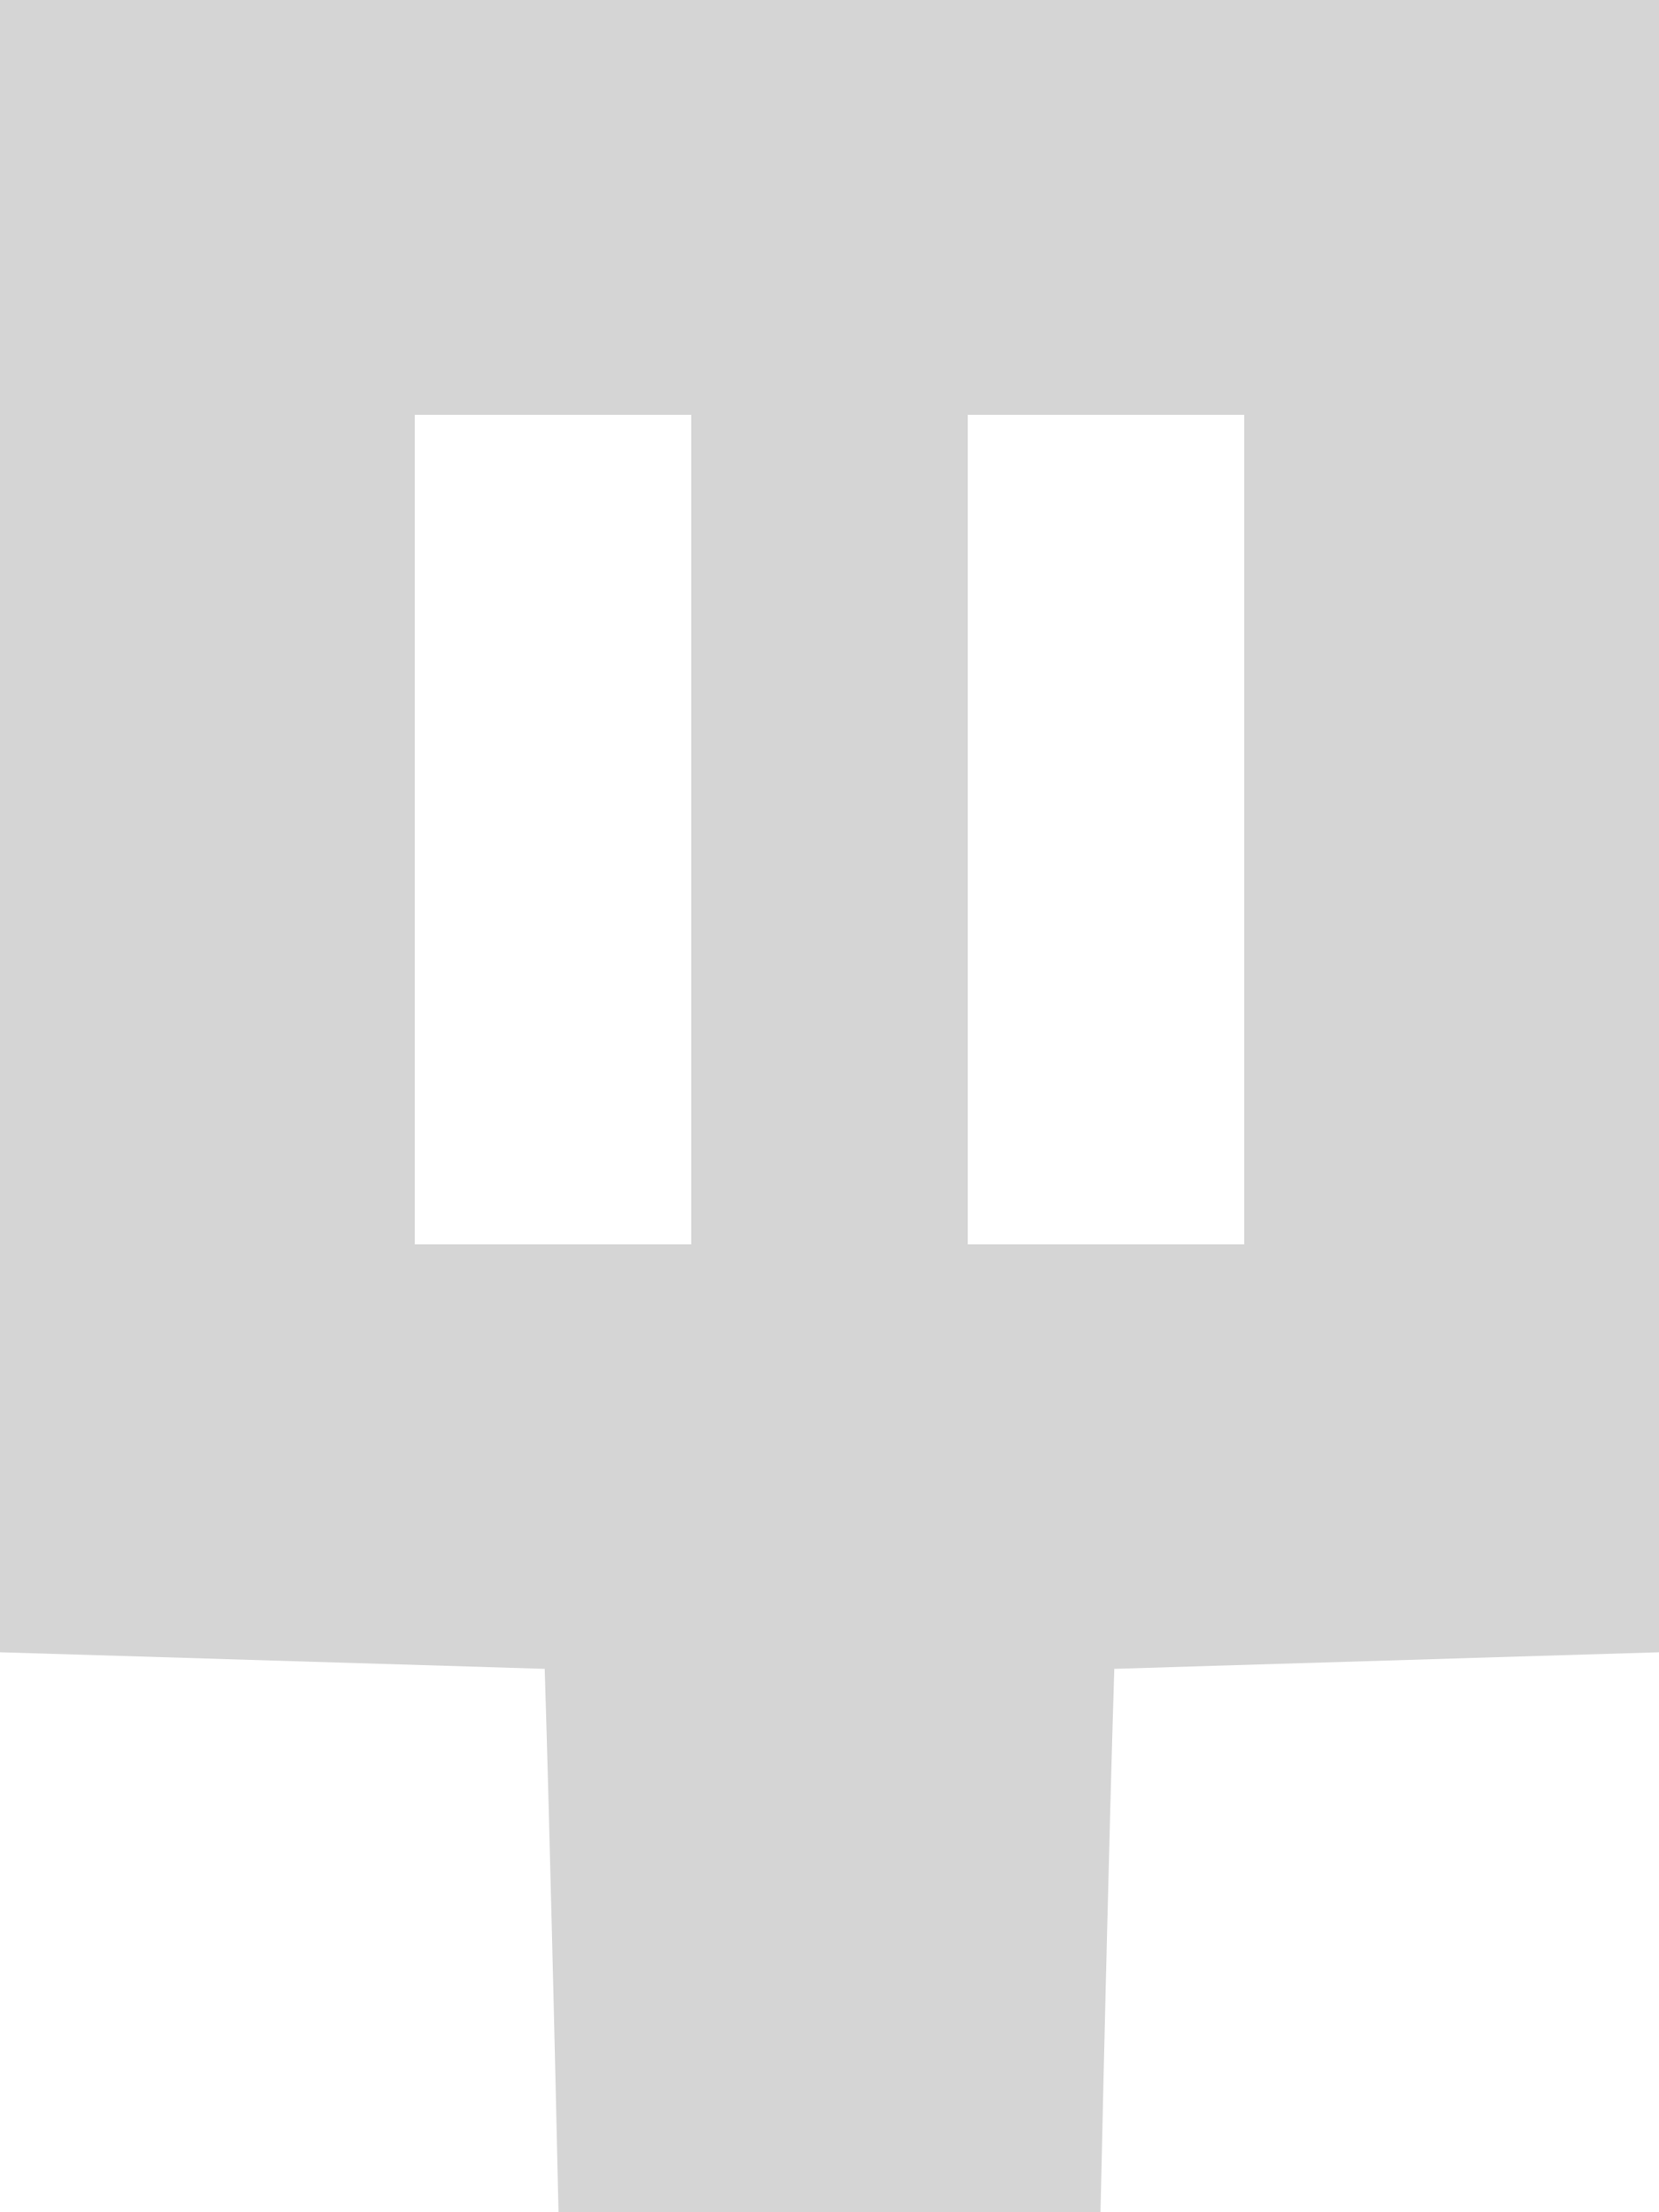 <?xml version="1.0" encoding="UTF-8" ?>
<!DOCTYPE svg PUBLIC "-//W3C//DTD SVG 1.1//EN" "http://www.w3.org/Graphics/SVG/1.1/DTD/svg11.dtd">
<svg width="12pt" height="16pt" viewBox="0 0 12 16" version="1.1" xmlns="http://www.w3.org/2000/svg">
<g id="#d5d5d5ff">
<path fill="#d5d5d5" opacity="1.00" d=" M 0.00 0.00 L 12.00 0.00 L 12.00 11.95 C 10.69 11.99 9.37 12.03 8.06 12.07 C 8.02 13.38 7.99 14.69 7.96 16.00 L 4.04 16.00 C 4.01 14.69 3.98 13.38 3.94 12.07 C 2.63 12.03 1.31 11.99 0.00 11.95 L 0.00 0.00 M 3.00 3.00 C 3.00 5.00 3.00 7.00 3.00 9.00 C 3.50 9.00 4.50 9.00 5.00 9.00 C 5.00 7.00 5.00 5.00 5.00 3.00 C 4.50 3.00 3.50 3.00 3.00 3.00 M 7.00 3.00 C 7.00 5.00 7.00 7.00 7.00 9.00 C 7.50 9.00 8.50 9.00 9.00 9.00 C 9.00 7.00 9.00 5.00 9.00 3.00 C 8.50 3.00 7.50 3.00 7.00 3.00 Z" />
</g>
</svg>
